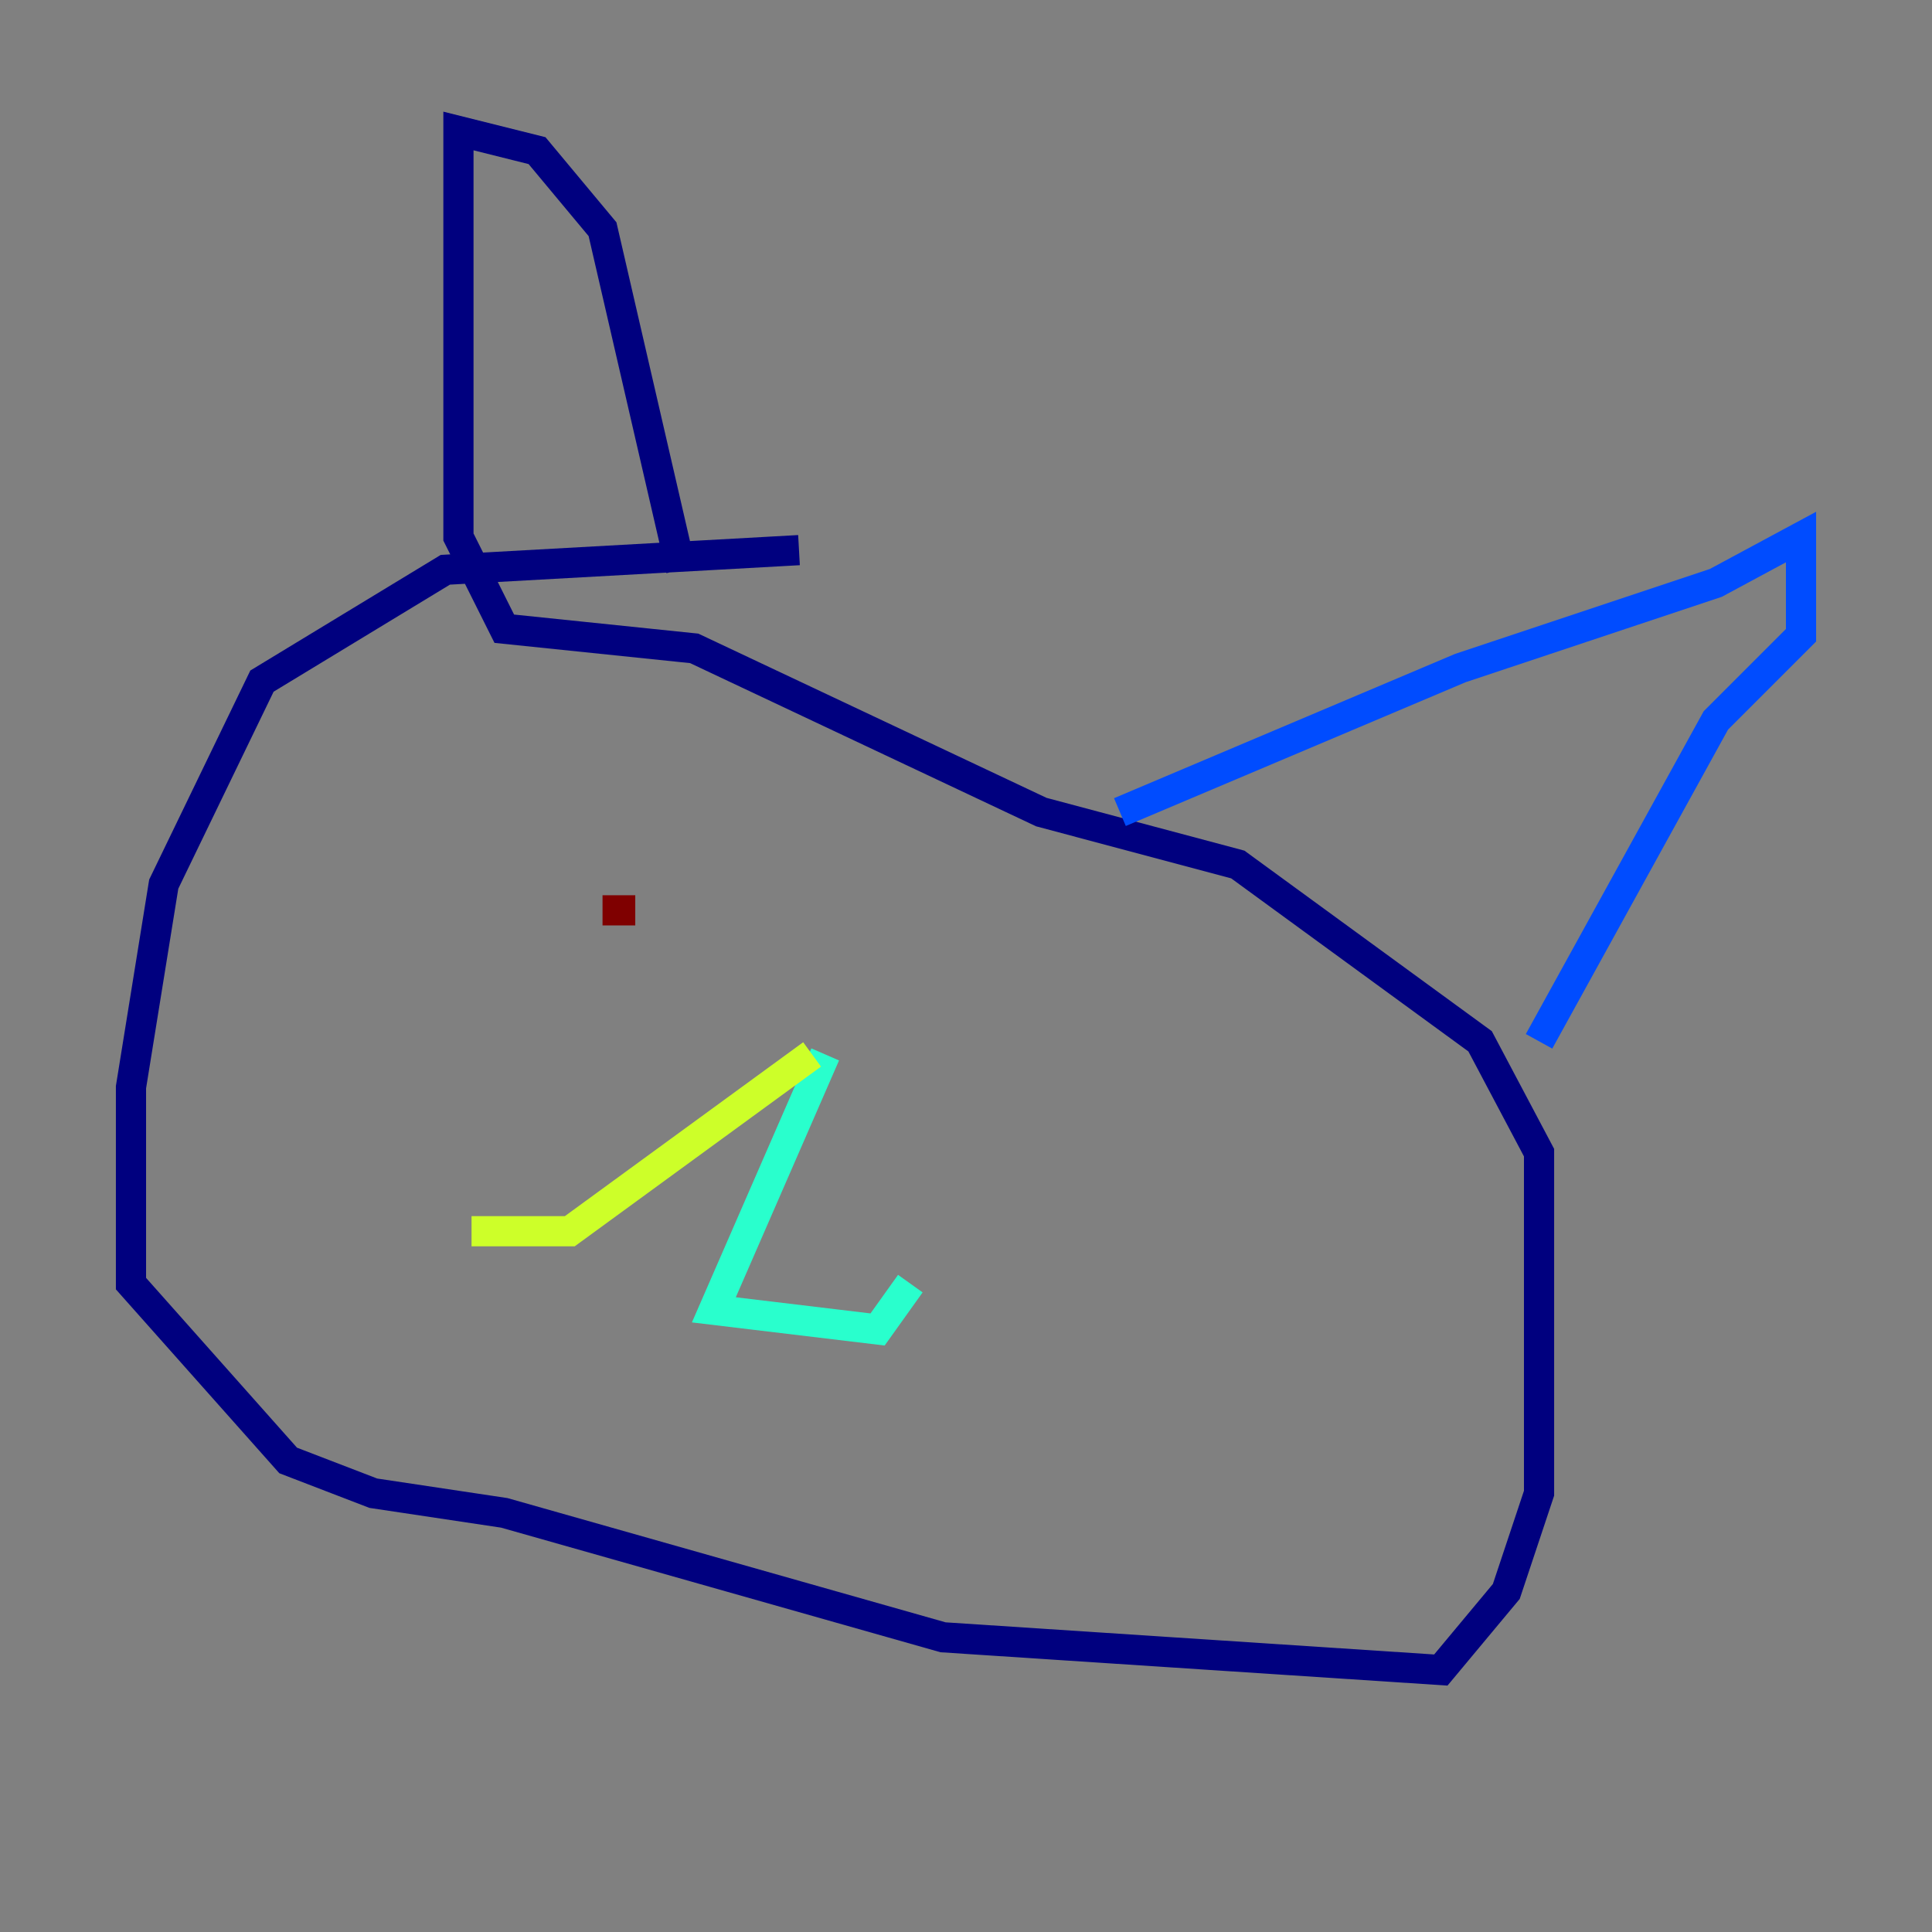 <?xml version="1.0" encoding="utf-8" ?>
<svg baseProfile="tiny" height="128" version="1.2" viewBox="0,0,128,128" width="128" xmlns="http://www.w3.org/2000/svg" xmlns:ev="http://www.w3.org/2001/xml-events" xmlns:xlink="http://www.w3.org/1999/xlink"><rect x="0" y="0" width="128" height="128" fill="#808080" stroke="none"/><defs /><polyline fill="none" points="52.936,36.447 29.505,37.749 17.356,45.125 10.848,58.576 8.678,72.027 8.678,85.044 19.091,96.759 24.732,98.929 33.41,100.231 62.481,108.475 95.458,110.644 99.797,105.437 101.966,98.929 101.966,76.366 98.061,68.99 82.007,57.275 68.99,53.803 45.993,42.956 33.41,41.654 30.373,35.58 30.373,8.678 35.58,9.98 39.919,15.186 45.125,37.749" stroke="#00007f" stroke-width="2" /><polyline fill="none" points="74.197,53.803 96.759,44.258 113.681,38.617 119.322,35.58 119.322,42.088 113.681,47.729 101.966,68.99" stroke="#004cff" stroke-width="2" /><polyline fill="none" points="54.671,69.858 47.295,86.78 58.142,88.081 60.312,85.044" stroke="#29ffcd" stroke-width="2" /><polyline fill="none" points="53.803,69.858 37.749,81.573 31.241,81.573" stroke="#cdff29" stroke-width="2" /><polyline fill="none" points="32.108,56.841 32.108,56.841" stroke="#ff6700" stroke-width="2" /><polyline fill="none" points="42.088,60.312 39.919,60.312" stroke="#7f0000" stroke-width="2" /></svg>